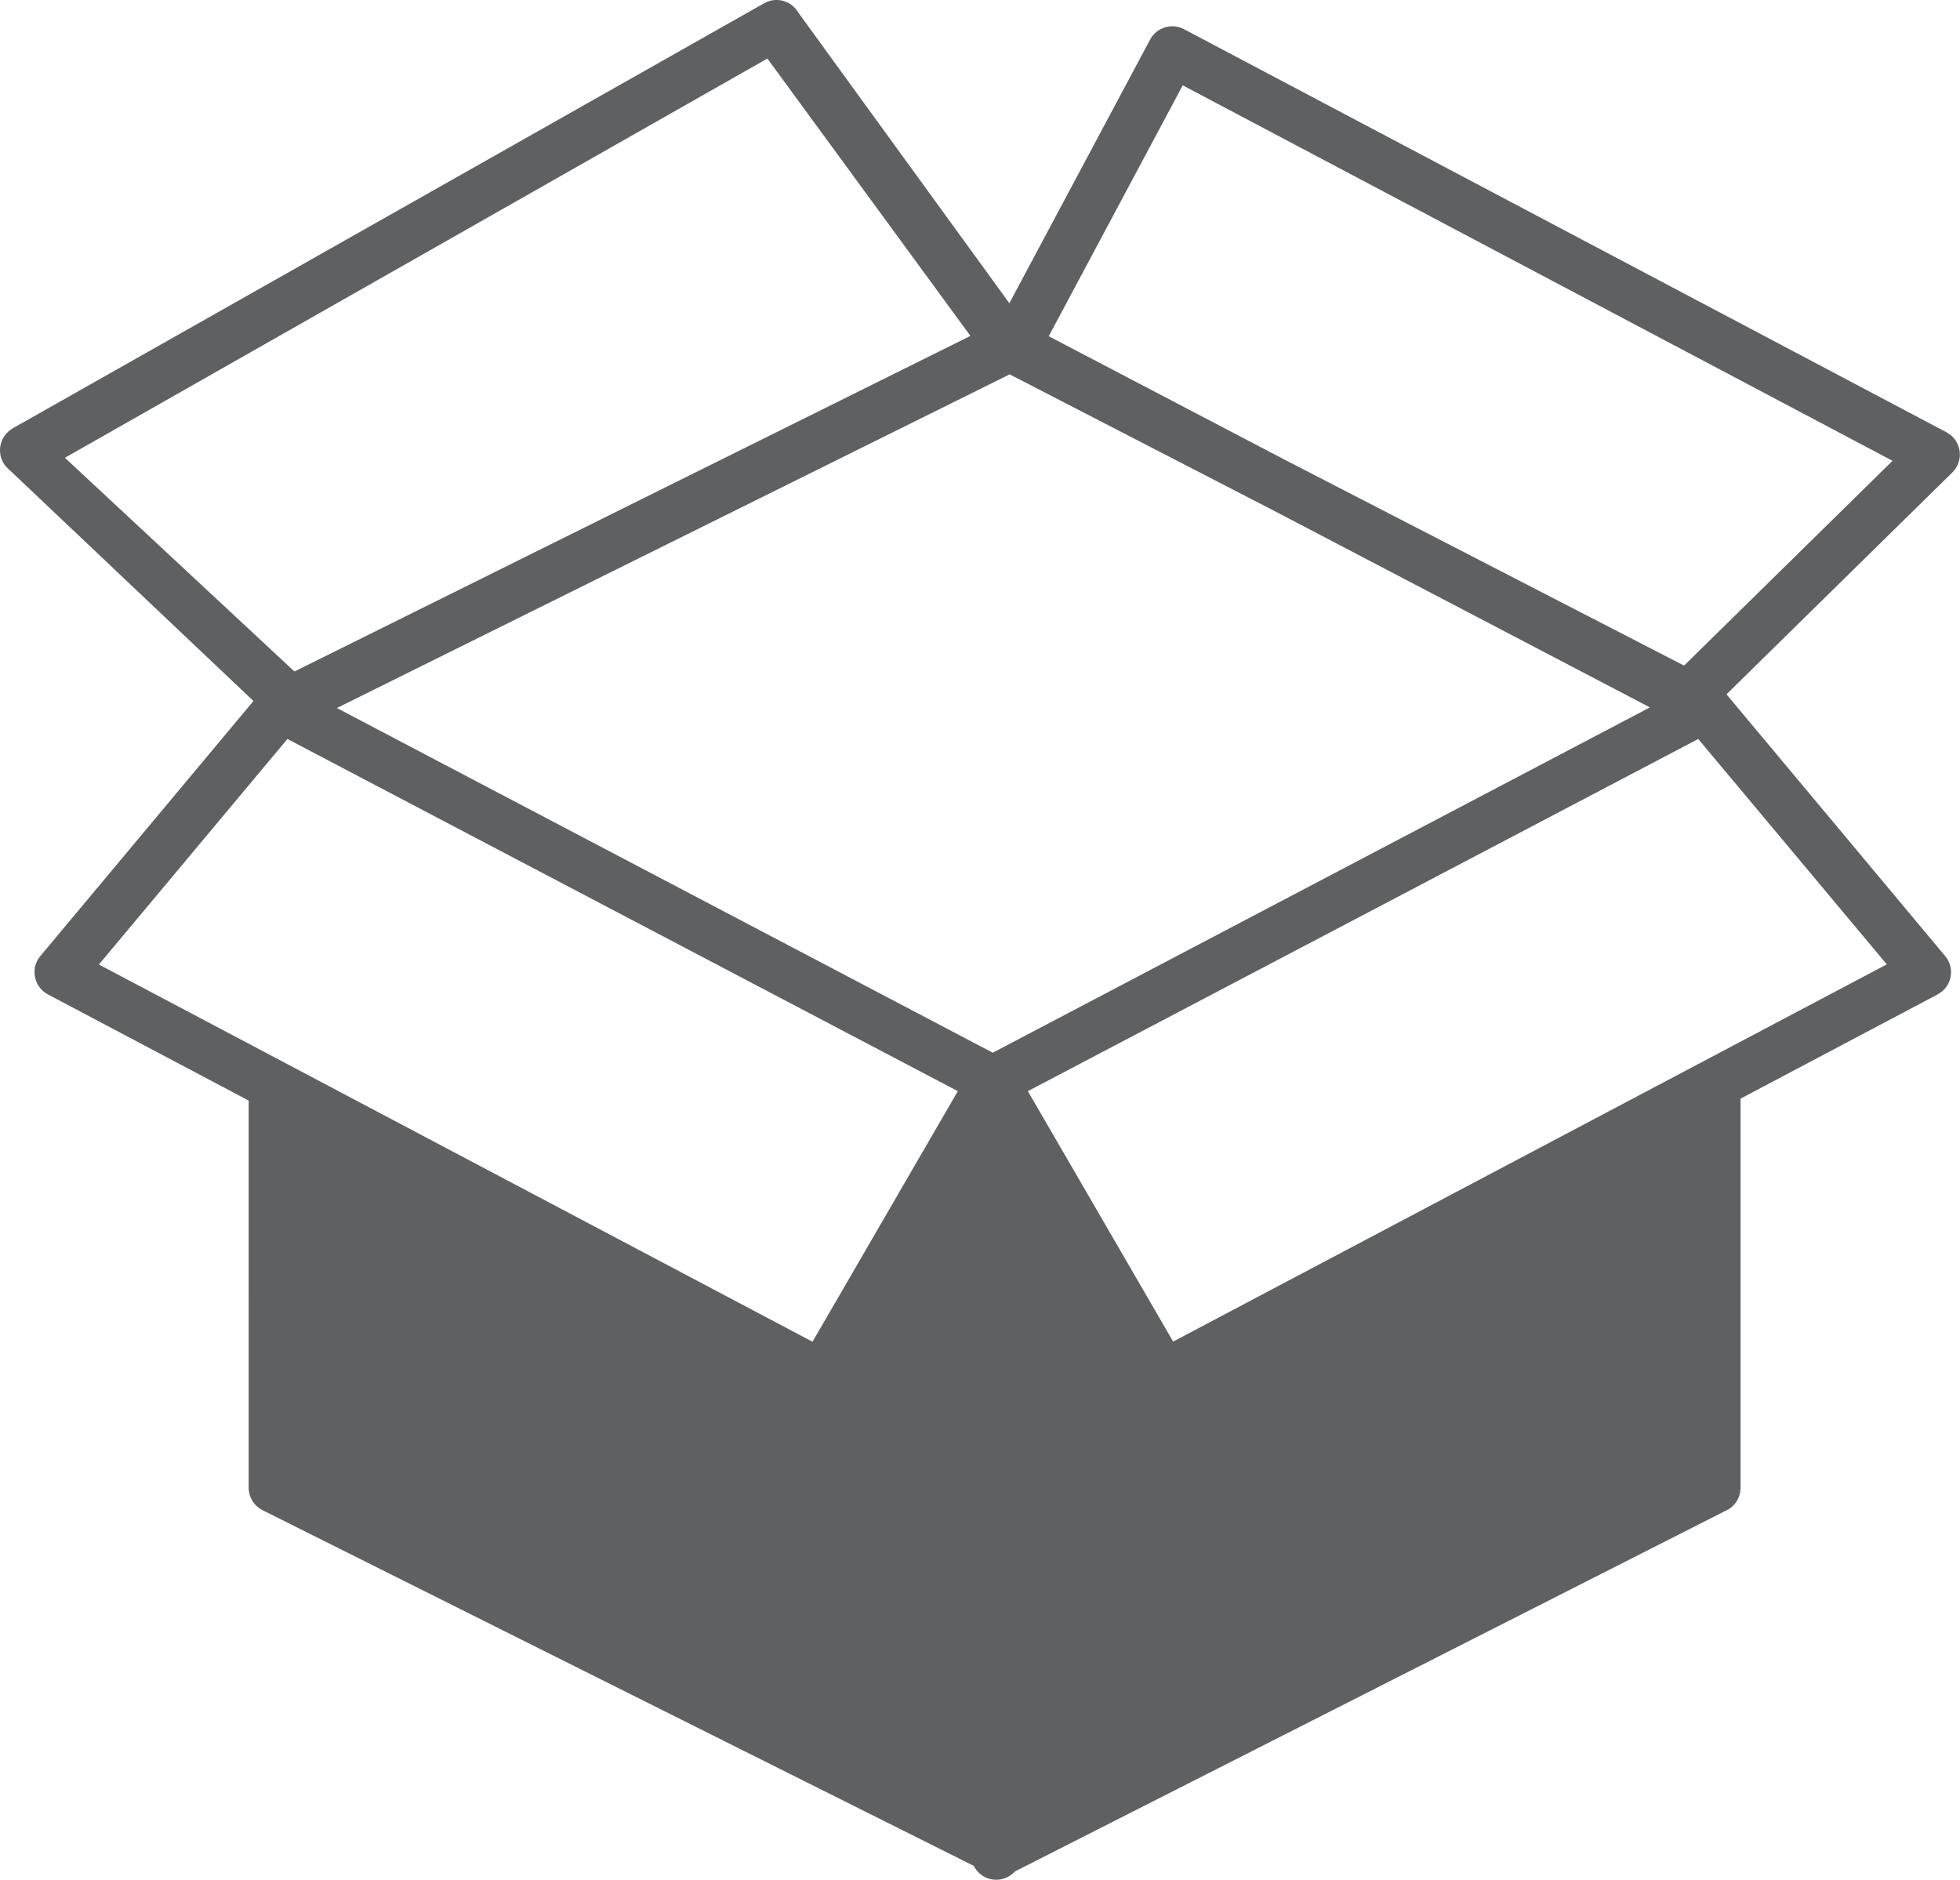 <svg xmlns="http://www.w3.org/2000/svg" xmlns:xlink="http://www.w3.org/1999/xlink" version="1.1" id="Layer_1" x="0px" y="0px" viewBox="0 0 122.88 117.85" style="enable-background:new 0 0 122.88 117.85" xml:space="preserve">
  <g>
    <path d="M60.05,68.41L18.02,46.33L6.2,60.47c14.91,7.88,29.82,15.76,44.74,23.65L60.05,68.41L60.05,68.41z M63.3,23.47L21.12,44.39 L62.24,66l41.2-21.65L79.81,31.99L63.3,23.47L63.3,23.47z M15.89,43.95L0.39,29.27c-0.57-0.65-0.51-1.65,0.15-2.23 c0.09-0.08,0.2-0.15,0.3-0.21L47.95,0.18c0.75-0.4,1.68-0.12,2.1,0.61l13.23,18.22L72.1,2.49c0.41-0.77,1.36-1.07,2.13-0.66 l47.8,25.27c0.14,0.08,0.27,0.17,0.39,0.29c0.61,0.62,0.6,1.62-0.02,2.23l-14.16,13.91l13.71,16.41c0.56,0.67,0.47,1.67-0.2,2.22 c-0.1,0.08-0.21,0.15-0.32,0.21l-12.31,6.51v24.4c0,0.66-0.4,1.22-0.98,1.46l-44.51,22.59c-0.29,0.32-0.71,0.52-1.17,0.52 c-0.62,0-1.15-0.35-1.41-0.87l-44.59-22.3c-0.55-0.28-0.87-0.83-0.87-1.41L15.59,69L3.05,62.37c-0.11-0.06-0.22-0.13-0.32-0.21 c-0.67-0.56-0.76-1.56-0.2-2.22L15.89,43.95L15.89,43.95z M60.84,21.06L48.11,3.67L4.07,28.7L18.46,42.1L60.84,21.06L60.84,21.06z M65.75,21.08l14.75,7.72l25.08,12.93l13.07-12.84L74.15,5.35L65.75,21.08L65.75,21.08z M106.47,46.33L64.44,68.41l9.11,15.7 l44.74-23.65L106.47,46.33L106.47,46.33z" fill="#5e6061"/>
  </g>
</svg>
